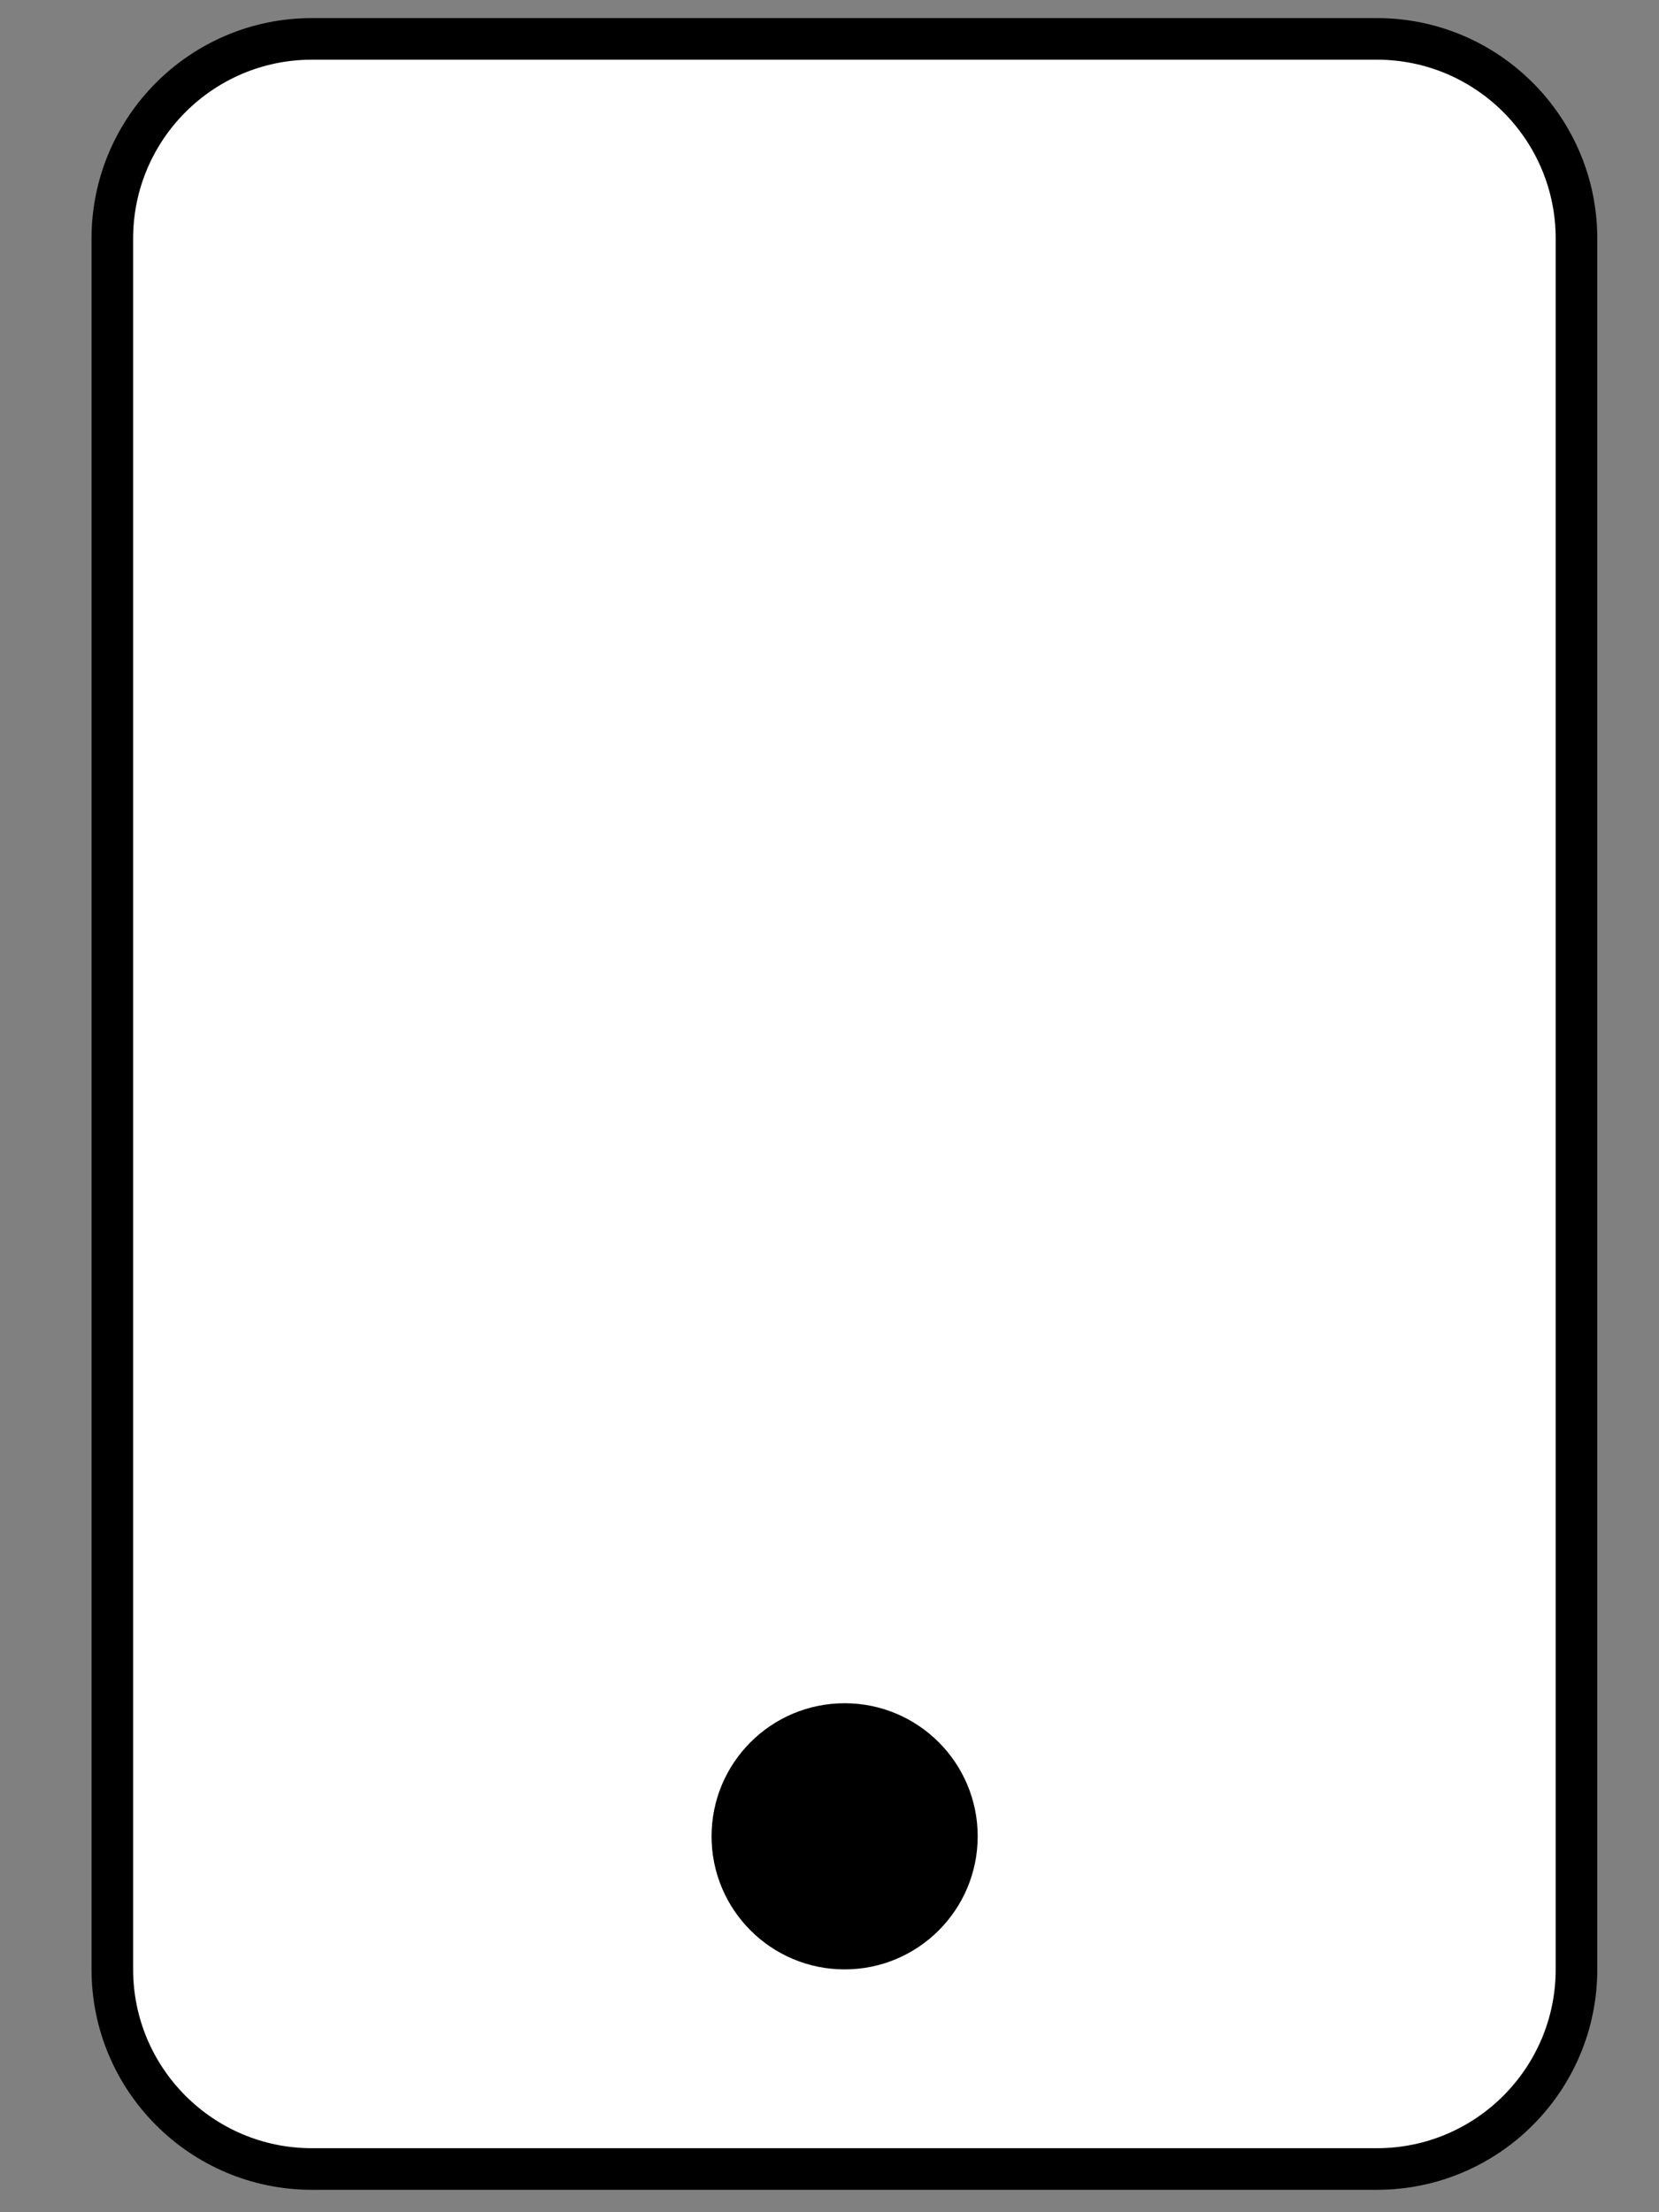 <?xml version="1.0" encoding="utf-8"?>
<!-- Generator: Adobe Illustrator 24.1.1, SVG Export Plug-In . SVG Version: 6.00 Build 0)  -->
<svg version="1.1" id="Layer_1" xmlns="http://www.w3.org/2000/svg" xmlns:xlink="http://www.w3.org/1999/xlink" x="0px" y="0px"
	 viewBox="0 0 384 512" style="enable-background:new 0 0 384 512;" xml:space="preserve">
<rect x="0" y="0" width="384" height="512" fill="#808080" stroke="none"/>
<style type="text/css">
	.st0{fill:#FFFFFF;stroke:#000000;stroke-width:9.629;stroke-miterlimit:10;}
</style>
<path class="st0" d="M318.7,9H72.2C46.7,9,26,29.7,26,55.2v400.6c0,25.5,20.7,46.2,46.2,46.2h246.5c25.5,0,46.2-20.7,46.2-46.2V55.2
	C364.9,29.7,344.2,9,318.7,9z"/>
<circle cx="195.5" cy="425" r="30.8"/>
</svg>

